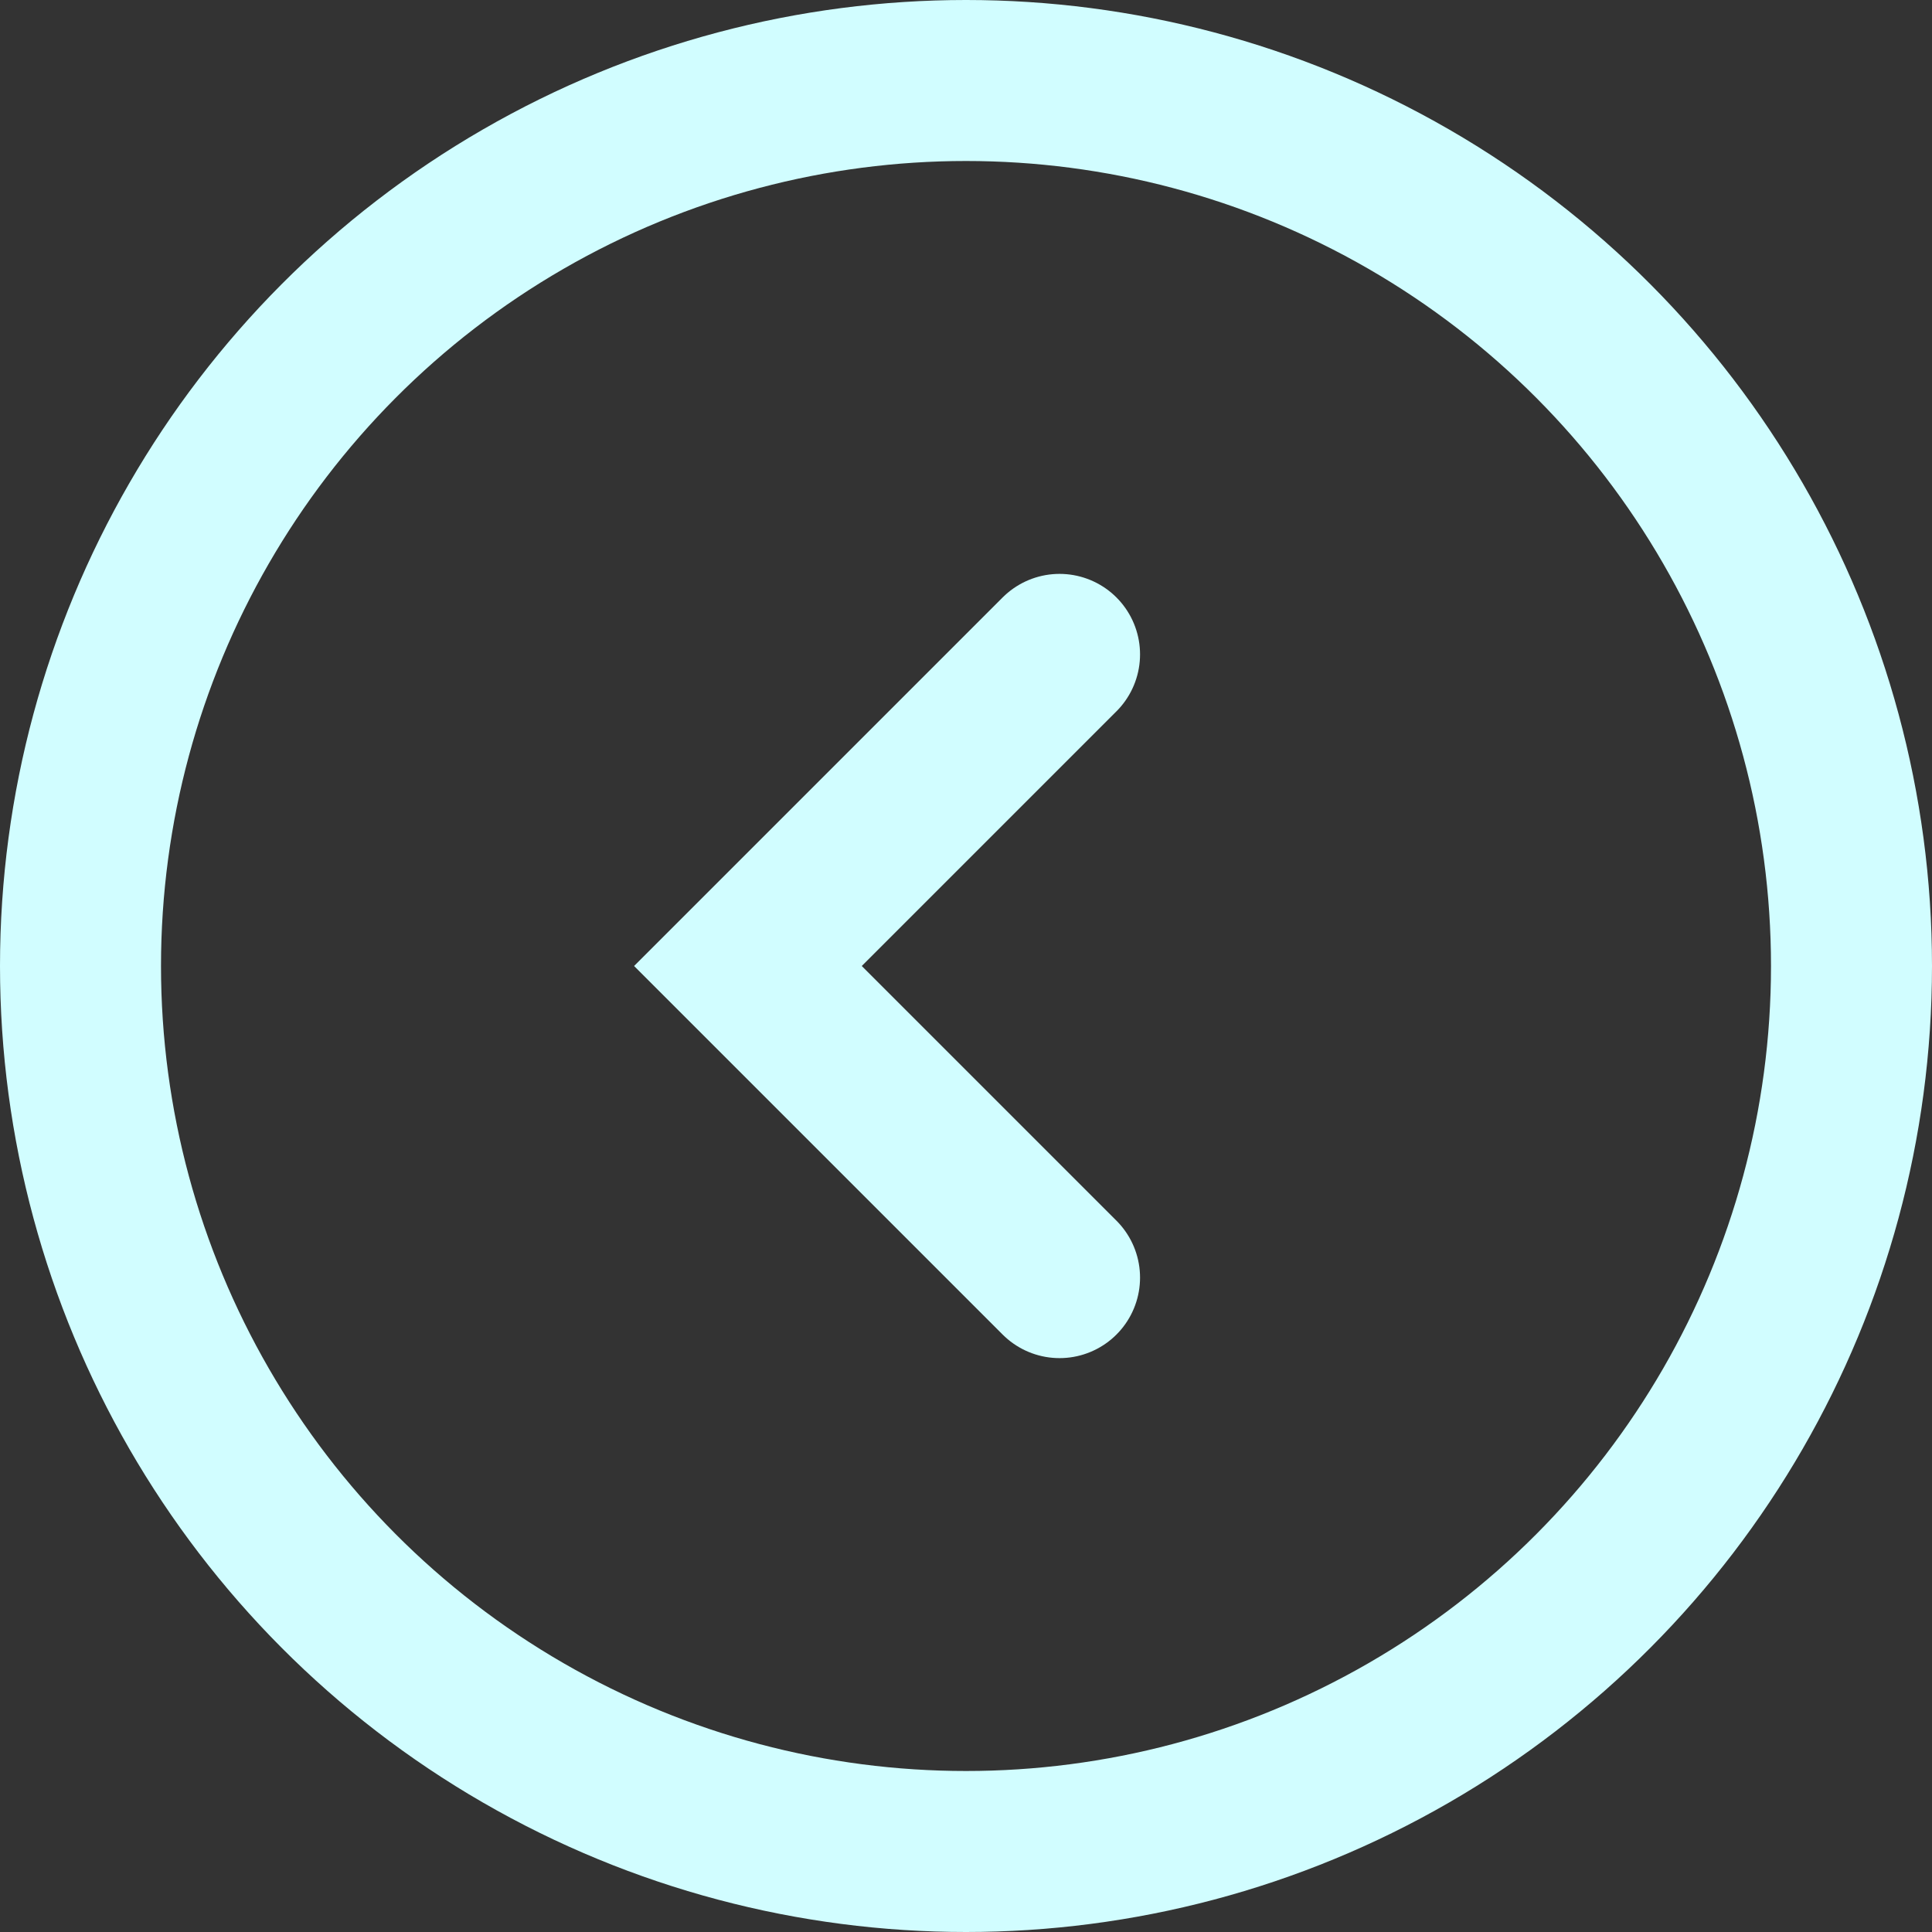 <svg width="24" height="24" viewBox="0 0 24 24" fill="none" xmlns="http://www.w3.org/2000/svg">
<rect x="0" y="0" width="24" height="24" fill="#333333" stroke="none"/>
<path d="M13.162 8.129L9.291 12L13.162 15.871" stroke="#D1FDFF" stroke-width="2" stroke-linecap="round"/>
<circle cx="12" cy="12" r="11" stroke="#D1FDFF" stroke-width="2"/>
</svg>
